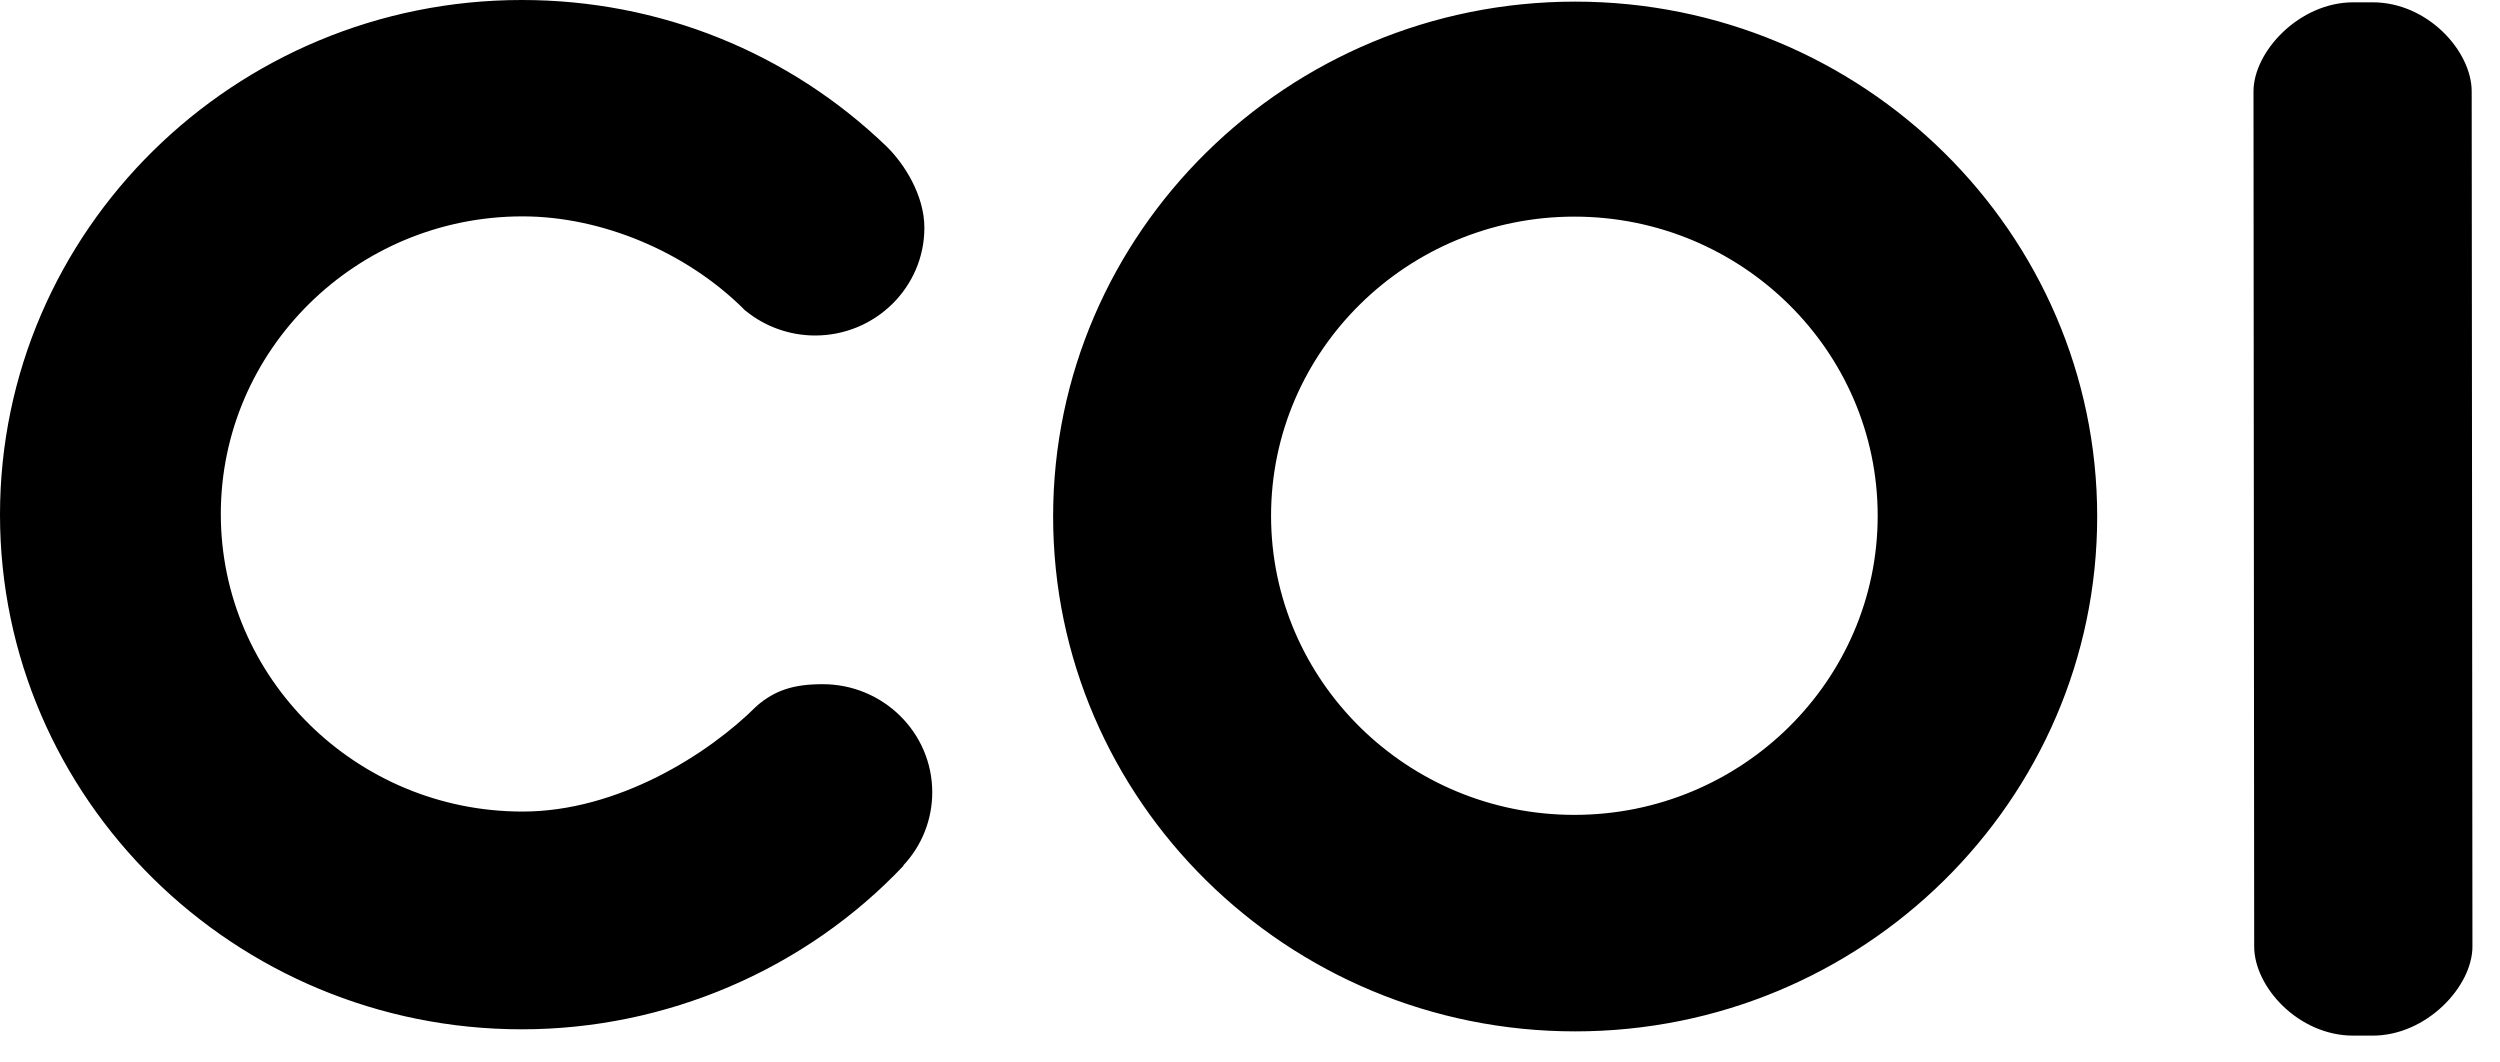 <svg xmlns="http://www.w3.org/2000/svg" width="40" height="17" viewBox="0 0 40 17">
  <path fill-rule="evenodd" d="M25.19,3.466 C22.514,3.466 20.337,5.613 20.337,8.252 C20.337,10.891 22.514,13.038 25.19,13.038 C27.866,13.038 30.043,10.891 30.043,8.252 C30.043,5.613 27.866,3.466 25.19,3.466 M25.202,16.502 C20.596,16.502 16.85,12.806 16.85,8.264 C16.85,3.722 20.596,0.026 25.202,0.026 C29.808,0.026 33.555,3.722 33.555,8.264 C33.555,12.806 29.808,16.502 25.202,16.502 Z M37.963,16.57 L37.652,16.57 C36.774,16.57 36.067,15.79 36.067,15.144 L36.056,1.463 C36.056,0.821 36.792,0.037 37.652,0.037 L37.963,0.037 C38.841,0.037 39.547,0.817 39.547,1.463 L39.559,15.144 C39.559,15.786 38.822,16.57 37.963,16.57 Z M14.452,13.848 L14.405,13.804 L14.456,13.852 C12.882,15.515 10.657,16.469 8.35,16.469 C3.746,16.469 -1.9965609e-05,12.775 -1.9965609e-05,8.235 C-1.9965609e-05,3.694 3.746,-2.62532758e-05 8.35,-2.62532758e-05 C10.546,-2.62532758e-05 12.62,0.834 14.19,2.348 L14.158,2.38 L14.19,2.348 C14.467,2.62 14.79,3.122 14.79,3.645 C14.79,4.595 14.006,5.368 13.042,5.368 C12.635,5.368 12.243,5.227 11.93,4.973 L11.929,4.973 C11.927,4.971 11.924,4.968 11.922,4.966 C11.914,4.96 11.907,4.954 11.899,4.948 L11.901,4.946 C10.98,4.03 9.628,3.462 8.361,3.462 C5.699,3.462 3.533,5.598 3.533,8.224 C3.533,10.849 5.699,12.985 8.361,12.985 C9.879,12.985 11.329,12.074 12.109,11.294 L12.141,11.326 L12.111,11.292 C12.403,11.043 12.698,10.947 13.163,10.947 C14.13,10.947 14.916,11.722 14.916,12.676 C14.916,13.111 14.752,13.528 14.452,13.848 Z"/>
</svg>
